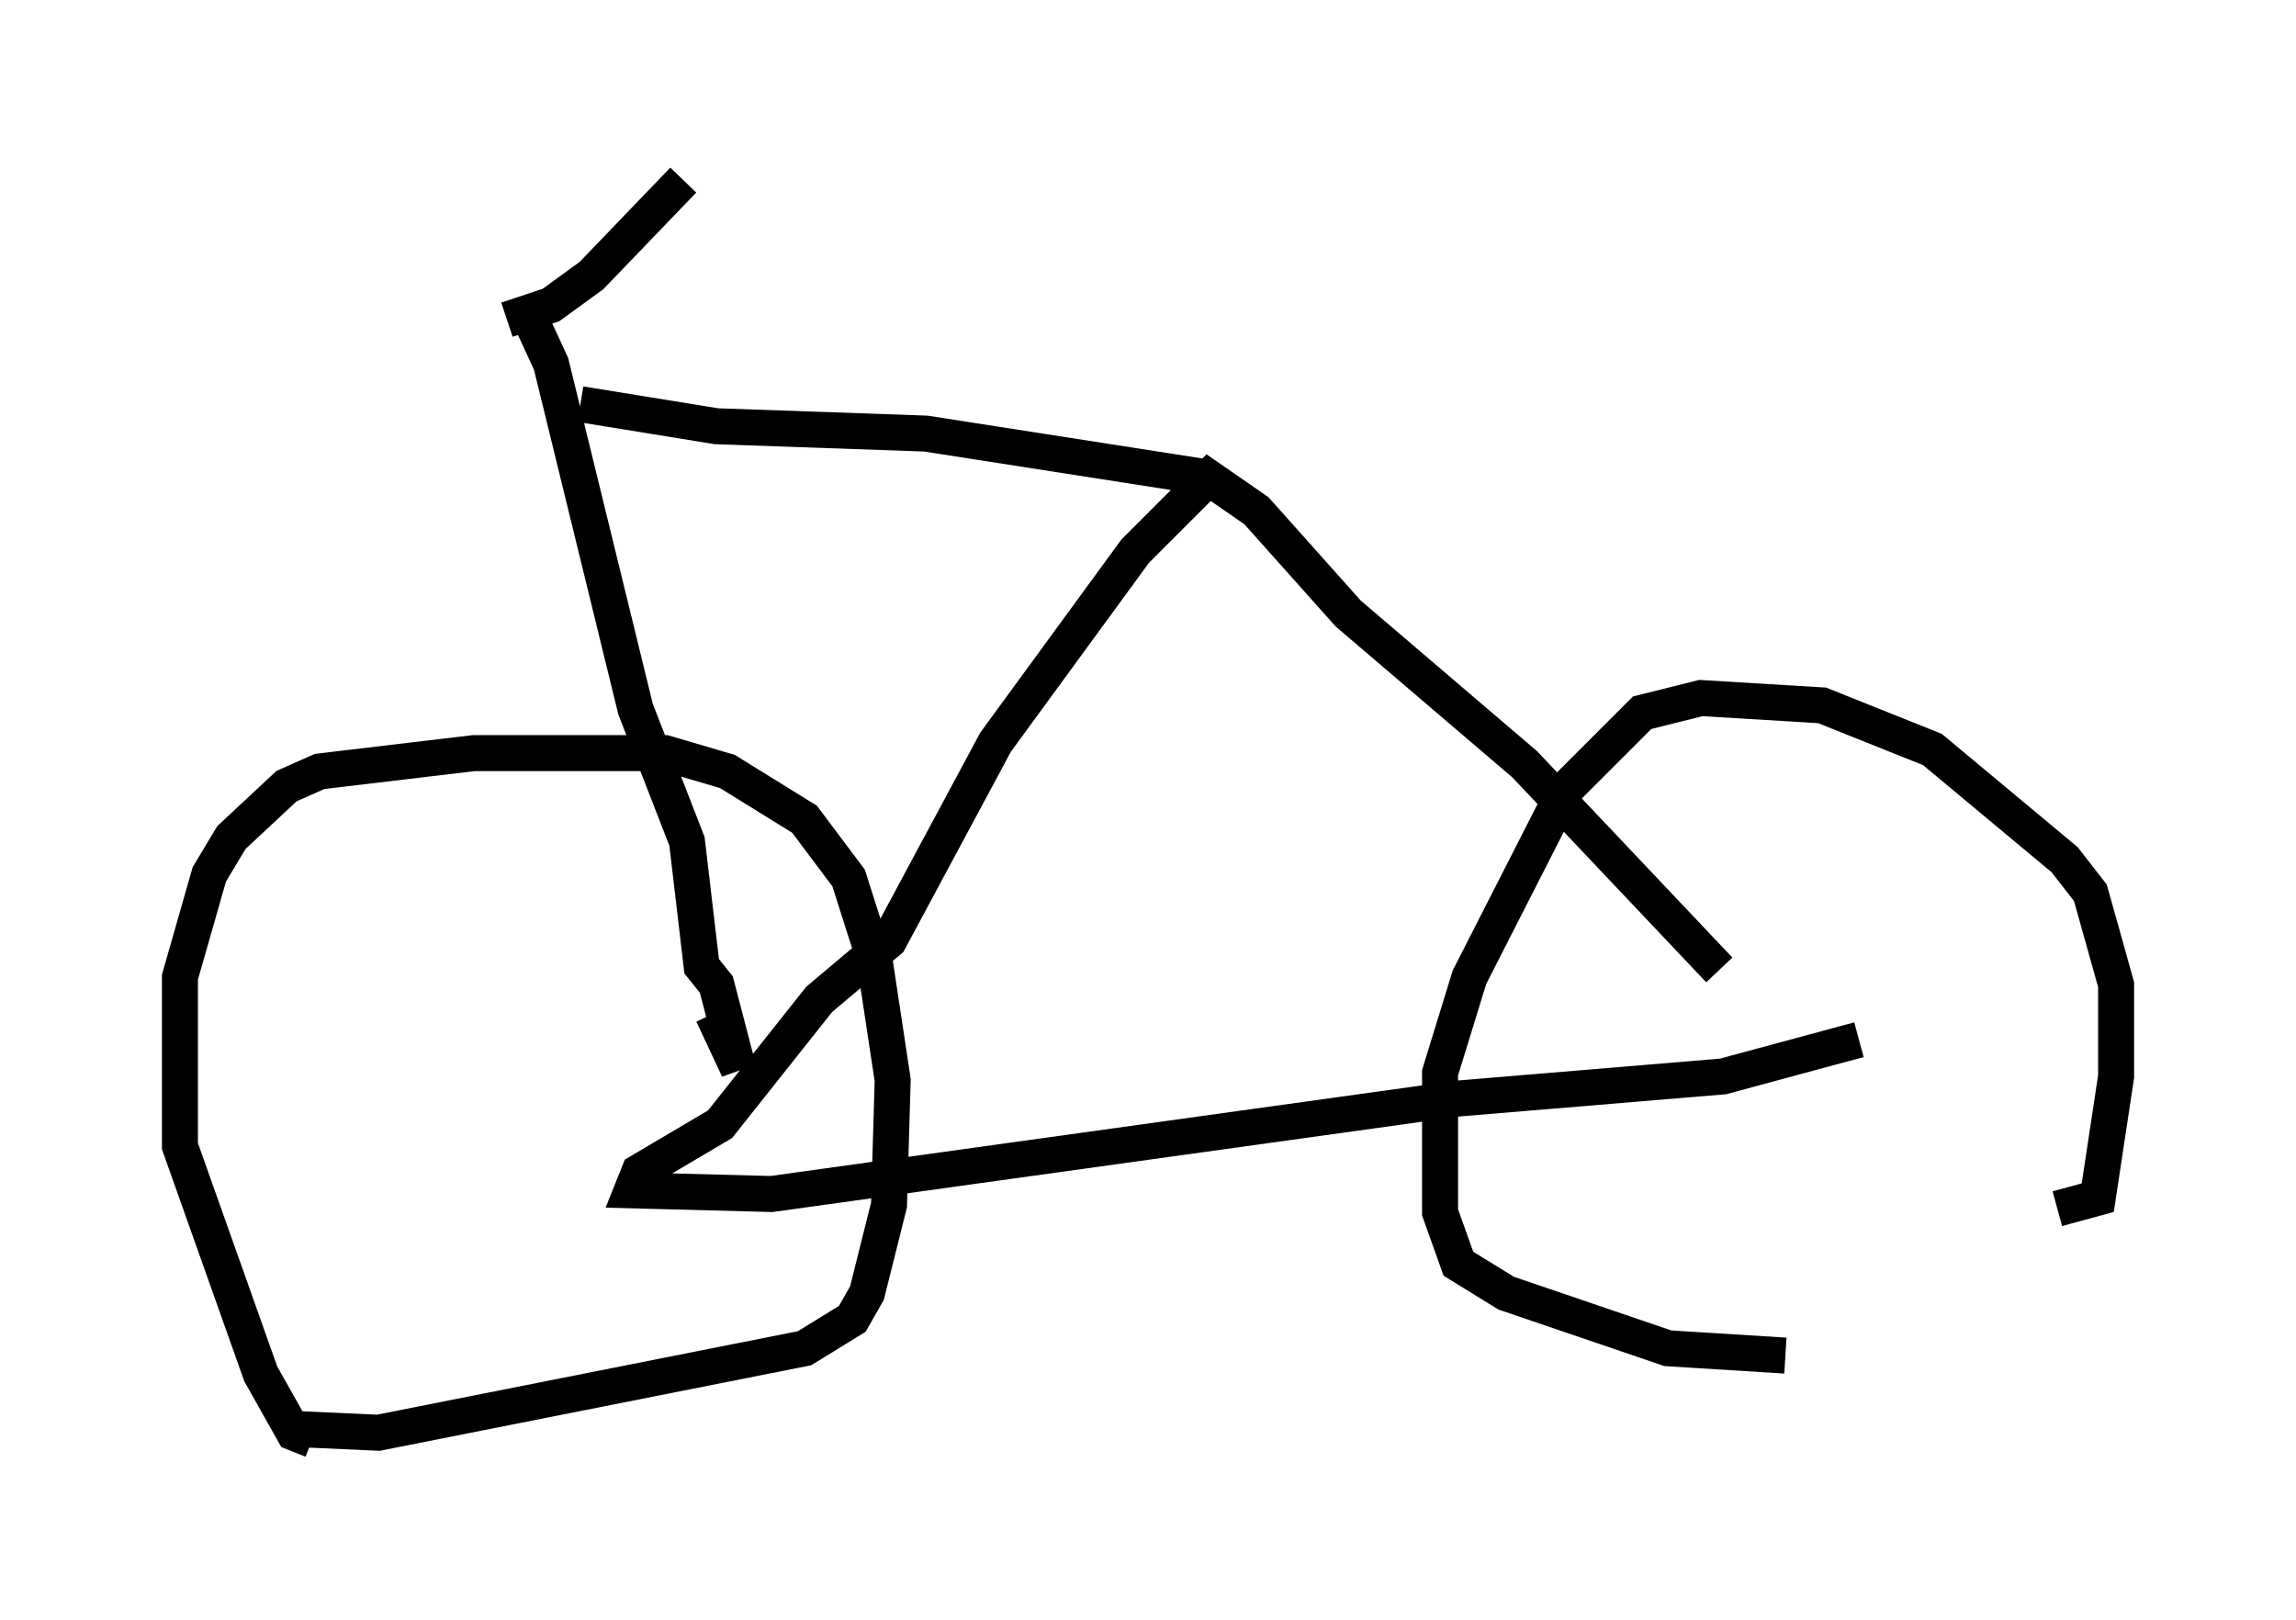 <?xml version="1.0" encoding="utf-8" ?>
<svg baseProfile="full" height="45.015" version="1.1" width="63.799" xmlns="http://www.w3.org/2000/svg" xmlns:ev="http://www.w3.org/2001/xml-events" xmlns:xlink="http://www.w3.org/1999/xlink"><defs /><rect fill="white" height="45.015" width="63.799" x="0" y="0" /><path d="M9.185, 39.709 m-0.51, 0.306 l-0.51, -0.204 -0.919, -1.633 l-2.246, -6.329 0.0, -4.696 l0.817, -2.858 0.613, -1.021 l1.531, -1.429 0.919, -0.408 l4.288, -0.51 3.573, 0.0 l1.735, 0.0 1.735, 0.51 l2.144, 1.327 1.225, 1.633 l0.715, 2.246 0.51, 3.369 l-0.102, 3.471 -0.613, 2.45 l-0.408, 0.715 -1.327, 0.817 l-11.842, 2.348 -2.246, -0.102 m41.344, -2.042 l-3.267, -0.204 -4.492, -1.531 l-1.327, -0.817 -0.51, -1.429 l0.0, -3.879 0.817, -2.654 l2.654, -5.206 2.144, -2.144 l1.633, -0.408 3.369, 0.204 l3.063, 1.225 3.675, 3.063 l0.715, 0.919 0.715, 2.552 l0.0, 2.552 -0.51, 3.369 l-1.123, 0.306 m-5.513, -4.696 l-3.777, 1.021 -7.35, 0.613 l-19.09, 2.654 -3.879, -0.102 l0.204, -0.51 2.246, -1.327 l2.756, -3.471 1.94, -1.633 l2.96, -5.513 3.879, -5.308 l2.042, -2.042 1.327, 0.919 l2.552, 2.858 4.9, 4.185 l5.41, 5.717 m-33.075, -18.171 l0.613, 1.327 2.348, 9.596 l1.429, 3.675 0.408, 3.471 l0.408, 0.51 0.613, 2.348 l-0.715, -1.531 m-5.717, -19.294 l1.225, -0.408 1.123, -0.817 l2.552, -2.654 m-2.858, 6.227 l3.777, 0.613 5.819, 0.204 l7.861, 1.225 m0.408, -0.817 " fill="none" stroke="black" stroke-width="1" /></svg>